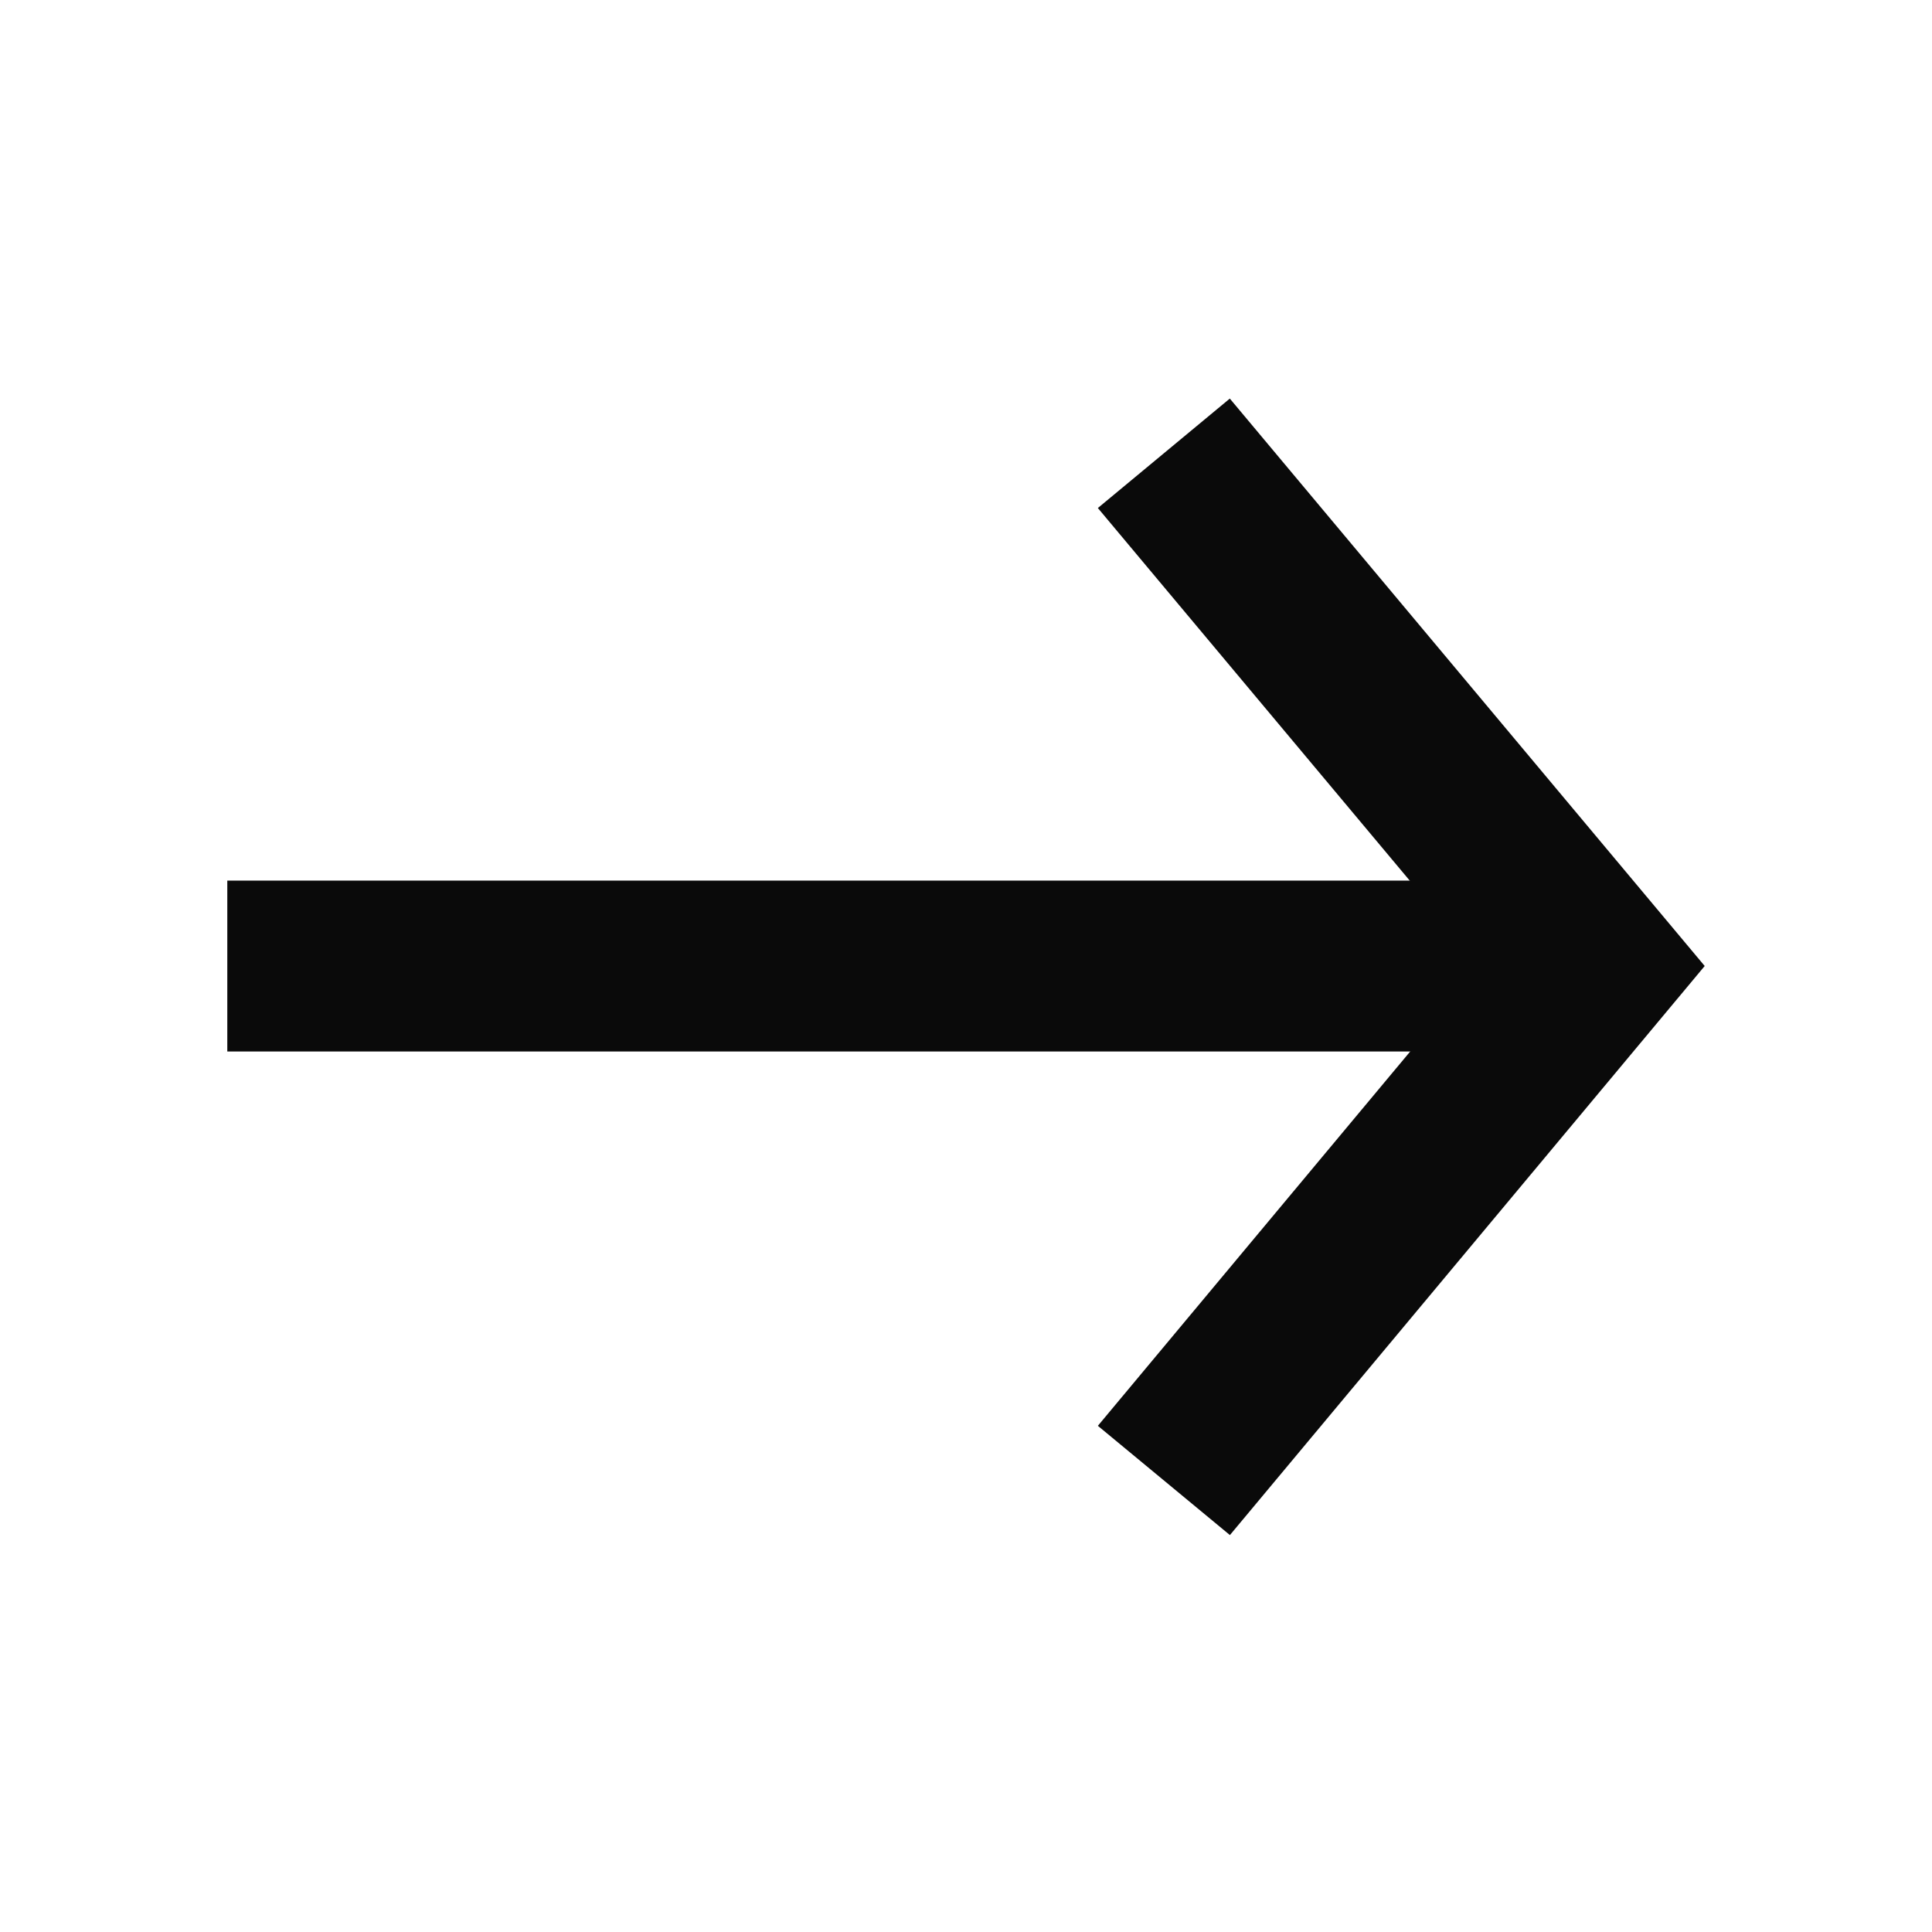 <svg width="20" height="20" viewBox="0 0 20 20" fill="none" xmlns="http://www.w3.org/2000/svg">
<path d="M16.047 9.116L2.353 9.116L2.353 10.885L8.494 10.885L16.047 10.885L16.047 9.116Z" fill="#0A0A0A"/>
<path fill-rule="evenodd" clip-rule="evenodd" d="M15.335 10.002L11.365 5.259L12.731 4.126L17.647 10L12.732 15.891L11.365 14.76L15.335 10.002Z" fill="#0A0A0A"/>
</svg>
